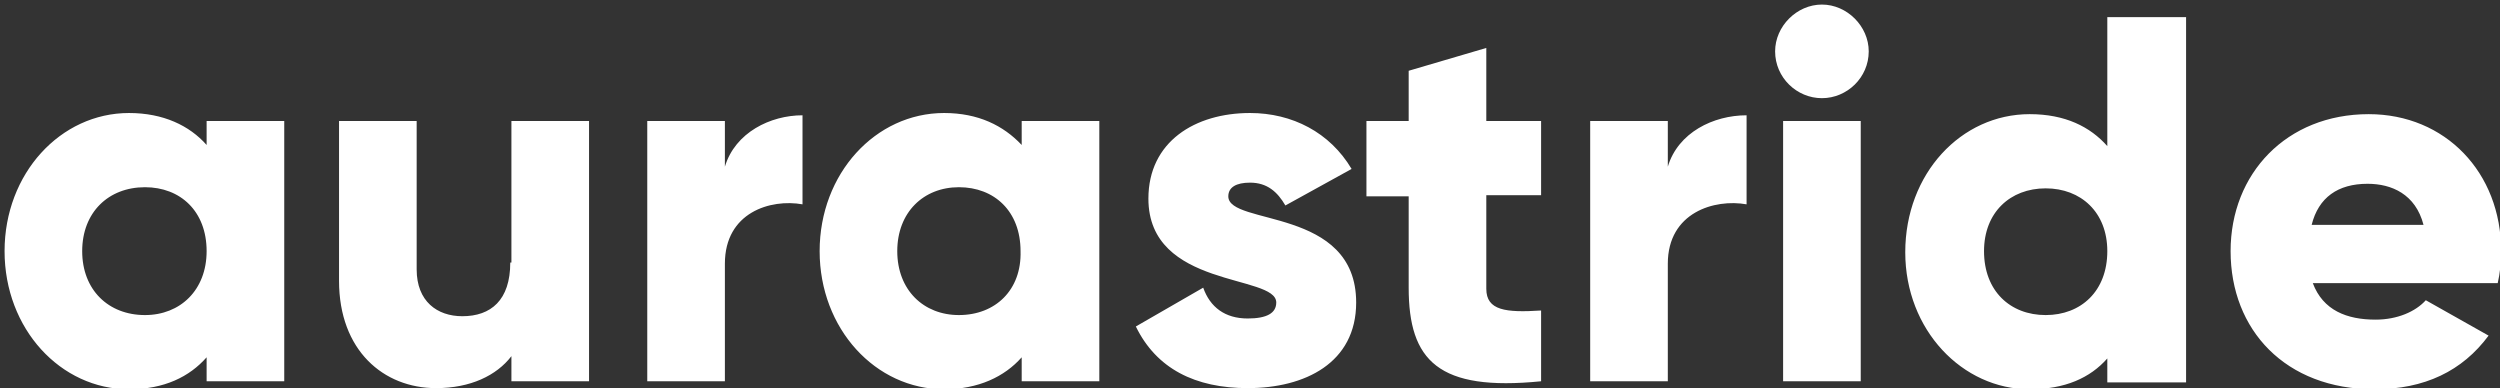 <svg version="1.2" xmlns="http://www.w3.org/2000/svg" viewBox="0 0 219 34" width="219" height="34">
	<rect x="0" y="0" width="219" height="34" fill="#333333" stroke="none"/>
	<title>aurastride-logo-svg</title>
	<style>
		.s0 { fill: #ffffff } 
	</style>
	<g id="Layer">
		<path id="Layer" fill-rule="evenodd" class="s0" d="m-12 22c0 12.7-10.3 23-23 23-12.7 0-23-10.3-23-23 0-12.7 10.3-23 23-23 12.7 0 23 10.3 23 23zm-35.3-12h24.6c-3.1-3.2-7.5-5.2-12.3-5.2-4.8 0-9.2 2-12.3 5.2zm9.6 29l-13.4-23.1c-0.7 1.9-1.1 3.9-1.1 6.1 0 8.5 6.3 15.6 14.5 17zm2.7-7l9.3-16.1h-18.6c0 0 9.3 16.1 9.3 16.1zm17.2-10q0-0.8-0.1-1.6-0.1-0.8-0.2-1.5-0.2-0.8-0.4-1.6-0.2-0.7-0.5-1.4l-13.3 23.1c8.2-1.4 14.5-8.5 14.5-17zm35.9-11.4h6.8v22.8h-6.8v-2.1c-1.5 1.7-3.7 2.8-6.8 2.8-6 0-10.9-5.3-10.9-12.1 0-6.8 4.9-12.1 10.9-12.1 3 0 5.3 1.1 6.8 2.8 0 0 0-2.1 0-2.1zm0 11.4c0-3.5-2.3-5.6-5.4-5.6-3.2 0-5.5 2.2-5.5 5.6 0 3.4 2.3 5.6 5.5 5.6 3.1 0 5.4-2.2 5.4-5.6zm26.7 1v-12.4h6.8v22.8h-6.8v-2.2c-1.3 1.7-3.6 2.8-6.6 2.8-4.6 0-8.5-3.3-8.5-9.4v-14h6.8v13c0 2.8 1.8 4.1 4 4.1 2.5 0 4.2-1.4 4.2-4.7zm25.5-12.9v7.8c-2.8-0.5-6.8 0.7-6.8 5.2v10.3h-6.8v-22.8h6.8v4c0.9-3 4-4.5 6.8-4.5zm19.2 0.5h6.8v22.8h-6.8v-2.1c-1.5 1.7-3.8 2.8-6.8 2.8-6 0-10.9-5.3-10.9-12.1 0-6.8 4.9-12.1 10.9-12.1 3 0 5.2 1.1 6.8 2.8 0 0 0-2.1 0-2.1zm-0.1 11.4c0-3.5-2.3-5.6-5.4-5.6-3.1 0-5.4 2.2-5.4 5.6 0 3.4 2.3 5.6 5.4 5.6 3.2 0 5.5-2.2 5.4-5.6zm29.4 4.5c0 5.3-4.5 7.5-9.5 7.5-4.6 0-8-1.7-9.8-5.4l5.9-3.4c0.6 1.7 1.9 2.7 3.9 2.7q2.5 0 2.5-1.4c0-2.5-11.2-1.2-11.2-9.1 0-5 4.1-7.5 8.9-7.5 3.7 0 7 1.7 8.9 4.9l-5.8 3.2c-0.7-1.2-1.6-2-3.1-2-1.2 0-1.9 0.4-1.9 1.2 0 2.6 11.2 0.9 11.2 9.3zm11.4-15.9h4.8v6.5h-4.8v8.2c0 1.9 1.7 2.1 4.8 1.9v6.2c-9 0.9-11.6-1.8-11.6-8.2v-8h-3.7v-6.6h3.7v-4.4l6.8-2zm22.8-0.5v7.8c-2.8-0.5-6.9 0.7-6.9 5.2v10.3h-6.8v-22.8h6.8v4c0.9-3 4-4.5 6.9-4.5zm3.2 0.5h6.8v22.8h-6.8zm7.5-6.1c0 2.3-1.9 4.1-4.1 4.1-2.2 0-4.1-1.8-4.1-4.1 0-2.2 1.9-4.1 4.1-4.1 2.2 0 4.1 1.9 4.1 4.1zm20.9-3h6.9v32h-6.9v-2.1c-1.5 1.7-3.7 2.7-6.8 2.7-5.9 0-10.9-5.2-10.9-12 0-6.9 4.9-12.1 10.9-12.1 3.1 0 5.3 1.1 6.8 2.8zm0 20.5c0-3.4-2.3-5.5-5.4-5.5-3.1 0-5.4 2.1-5.4 5.5 0 3.5 2.3 5.6 5.4 5.6 3.1 0 5.4-2.1 5.4-5.6zm34.2 2.8h-16.2c0.9 2.4 3 3.2 5.5 3.2 1.9 0 3.5-0.7 4.4-1.7l5.5 3.1c-2.3 3.1-5.6 4.7-10 4.7-7.8 0-12.6-5.2-12.6-12.1 0-6.8 4.9-12 12.1-12 6.7 0 11.6 5.1 11.6 12q0 1.5-0.3 2.8zm-6.5-5.1c-0.7-2.7-2.8-3.6-4.9-3.6-2.6 0-4.3 1.2-4.9 3.6 0 0 9.8 0 9.8 0z"/>
	</g>
</svg>